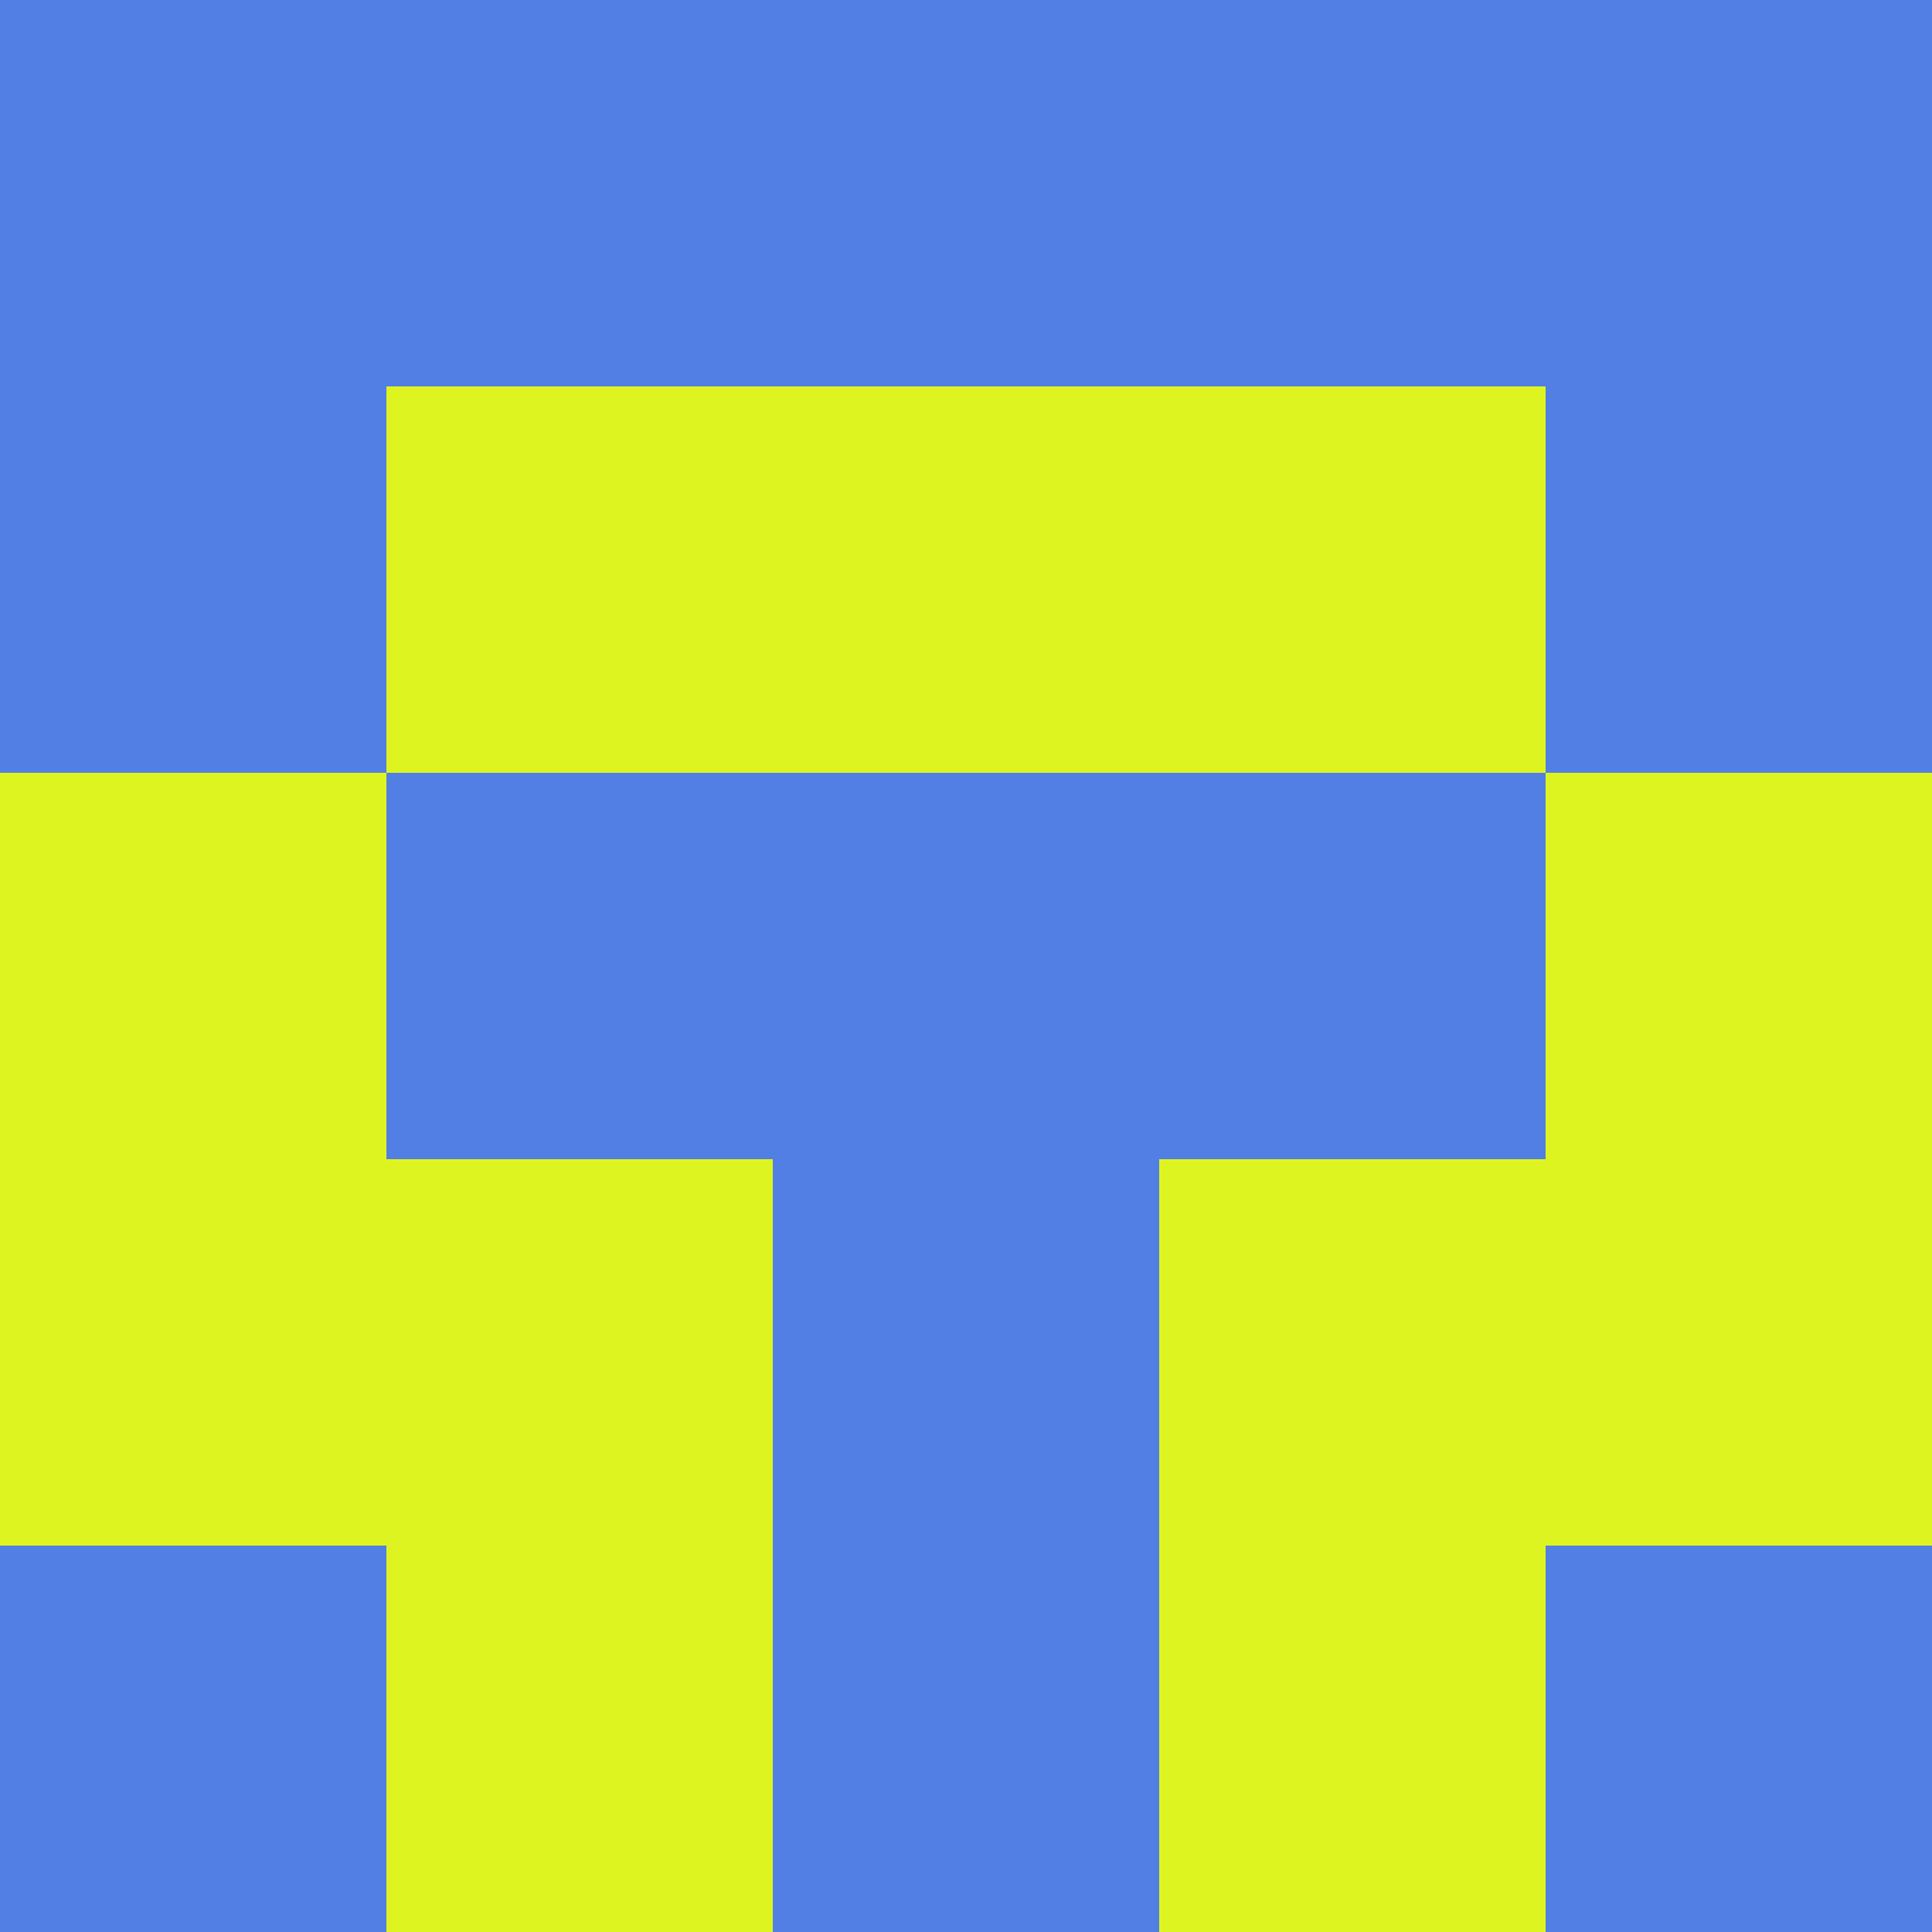 <?xml version="1.0" encoding="utf-8"?>
<!DOCTYPE svg PUBLIC "-//W3C//DTD SVG 20010904//EN"
        "http://www.w3.org/TR/2001/REC-SVG-20010904/DTD/svg10.dtd">

<svg width="400" height="400" viewBox="0 0 5 5"
    xmlns="http://www.w3.org/2000/svg"
    xmlns:xlink="http://www.w3.org/1999/xlink">
            <rect x="0" y="0" width="1" height="1" fill="#527FE3" />
        <rect x="0" y="1" width="1" height="1" fill="#527FE3" />
        <rect x="0" y="2" width="1" height="1" fill="#DEF421" />
        <rect x="0" y="3" width="1" height="1" fill="#DEF421" />
        <rect x="0" y="4" width="1" height="1" fill="#527FE3" />
                <rect x="1" y="0" width="1" height="1" fill="#527FE3" />
        <rect x="1" y="1" width="1" height="1" fill="#DEF421" />
        <rect x="1" y="2" width="1" height="1" fill="#527FE3" />
        <rect x="1" y="3" width="1" height="1" fill="#DEF421" />
        <rect x="1" y="4" width="1" height="1" fill="#DEF421" />
                <rect x="2" y="0" width="1" height="1" fill="#527FE3" />
        <rect x="2" y="1" width="1" height="1" fill="#DEF421" />
        <rect x="2" y="2" width="1" height="1" fill="#527FE3" />
        <rect x="2" y="3" width="1" height="1" fill="#527FE3" />
        <rect x="2" y="4" width="1" height="1" fill="#527FE3" />
                <rect x="3" y="0" width="1" height="1" fill="#527FE3" />
        <rect x="3" y="1" width="1" height="1" fill="#DEF421" />
        <rect x="3" y="2" width="1" height="1" fill="#527FE3" />
        <rect x="3" y="3" width="1" height="1" fill="#DEF421" />
        <rect x="3" y="4" width="1" height="1" fill="#DEF421" />
                <rect x="4" y="0" width="1" height="1" fill="#527FE3" />
        <rect x="4" y="1" width="1" height="1" fill="#527FE3" />
        <rect x="4" y="2" width="1" height="1" fill="#DEF421" />
        <rect x="4" y="3" width="1" height="1" fill="#DEF421" />
        <rect x="4" y="4" width="1" height="1" fill="#527FE3" />
        
</svg>


